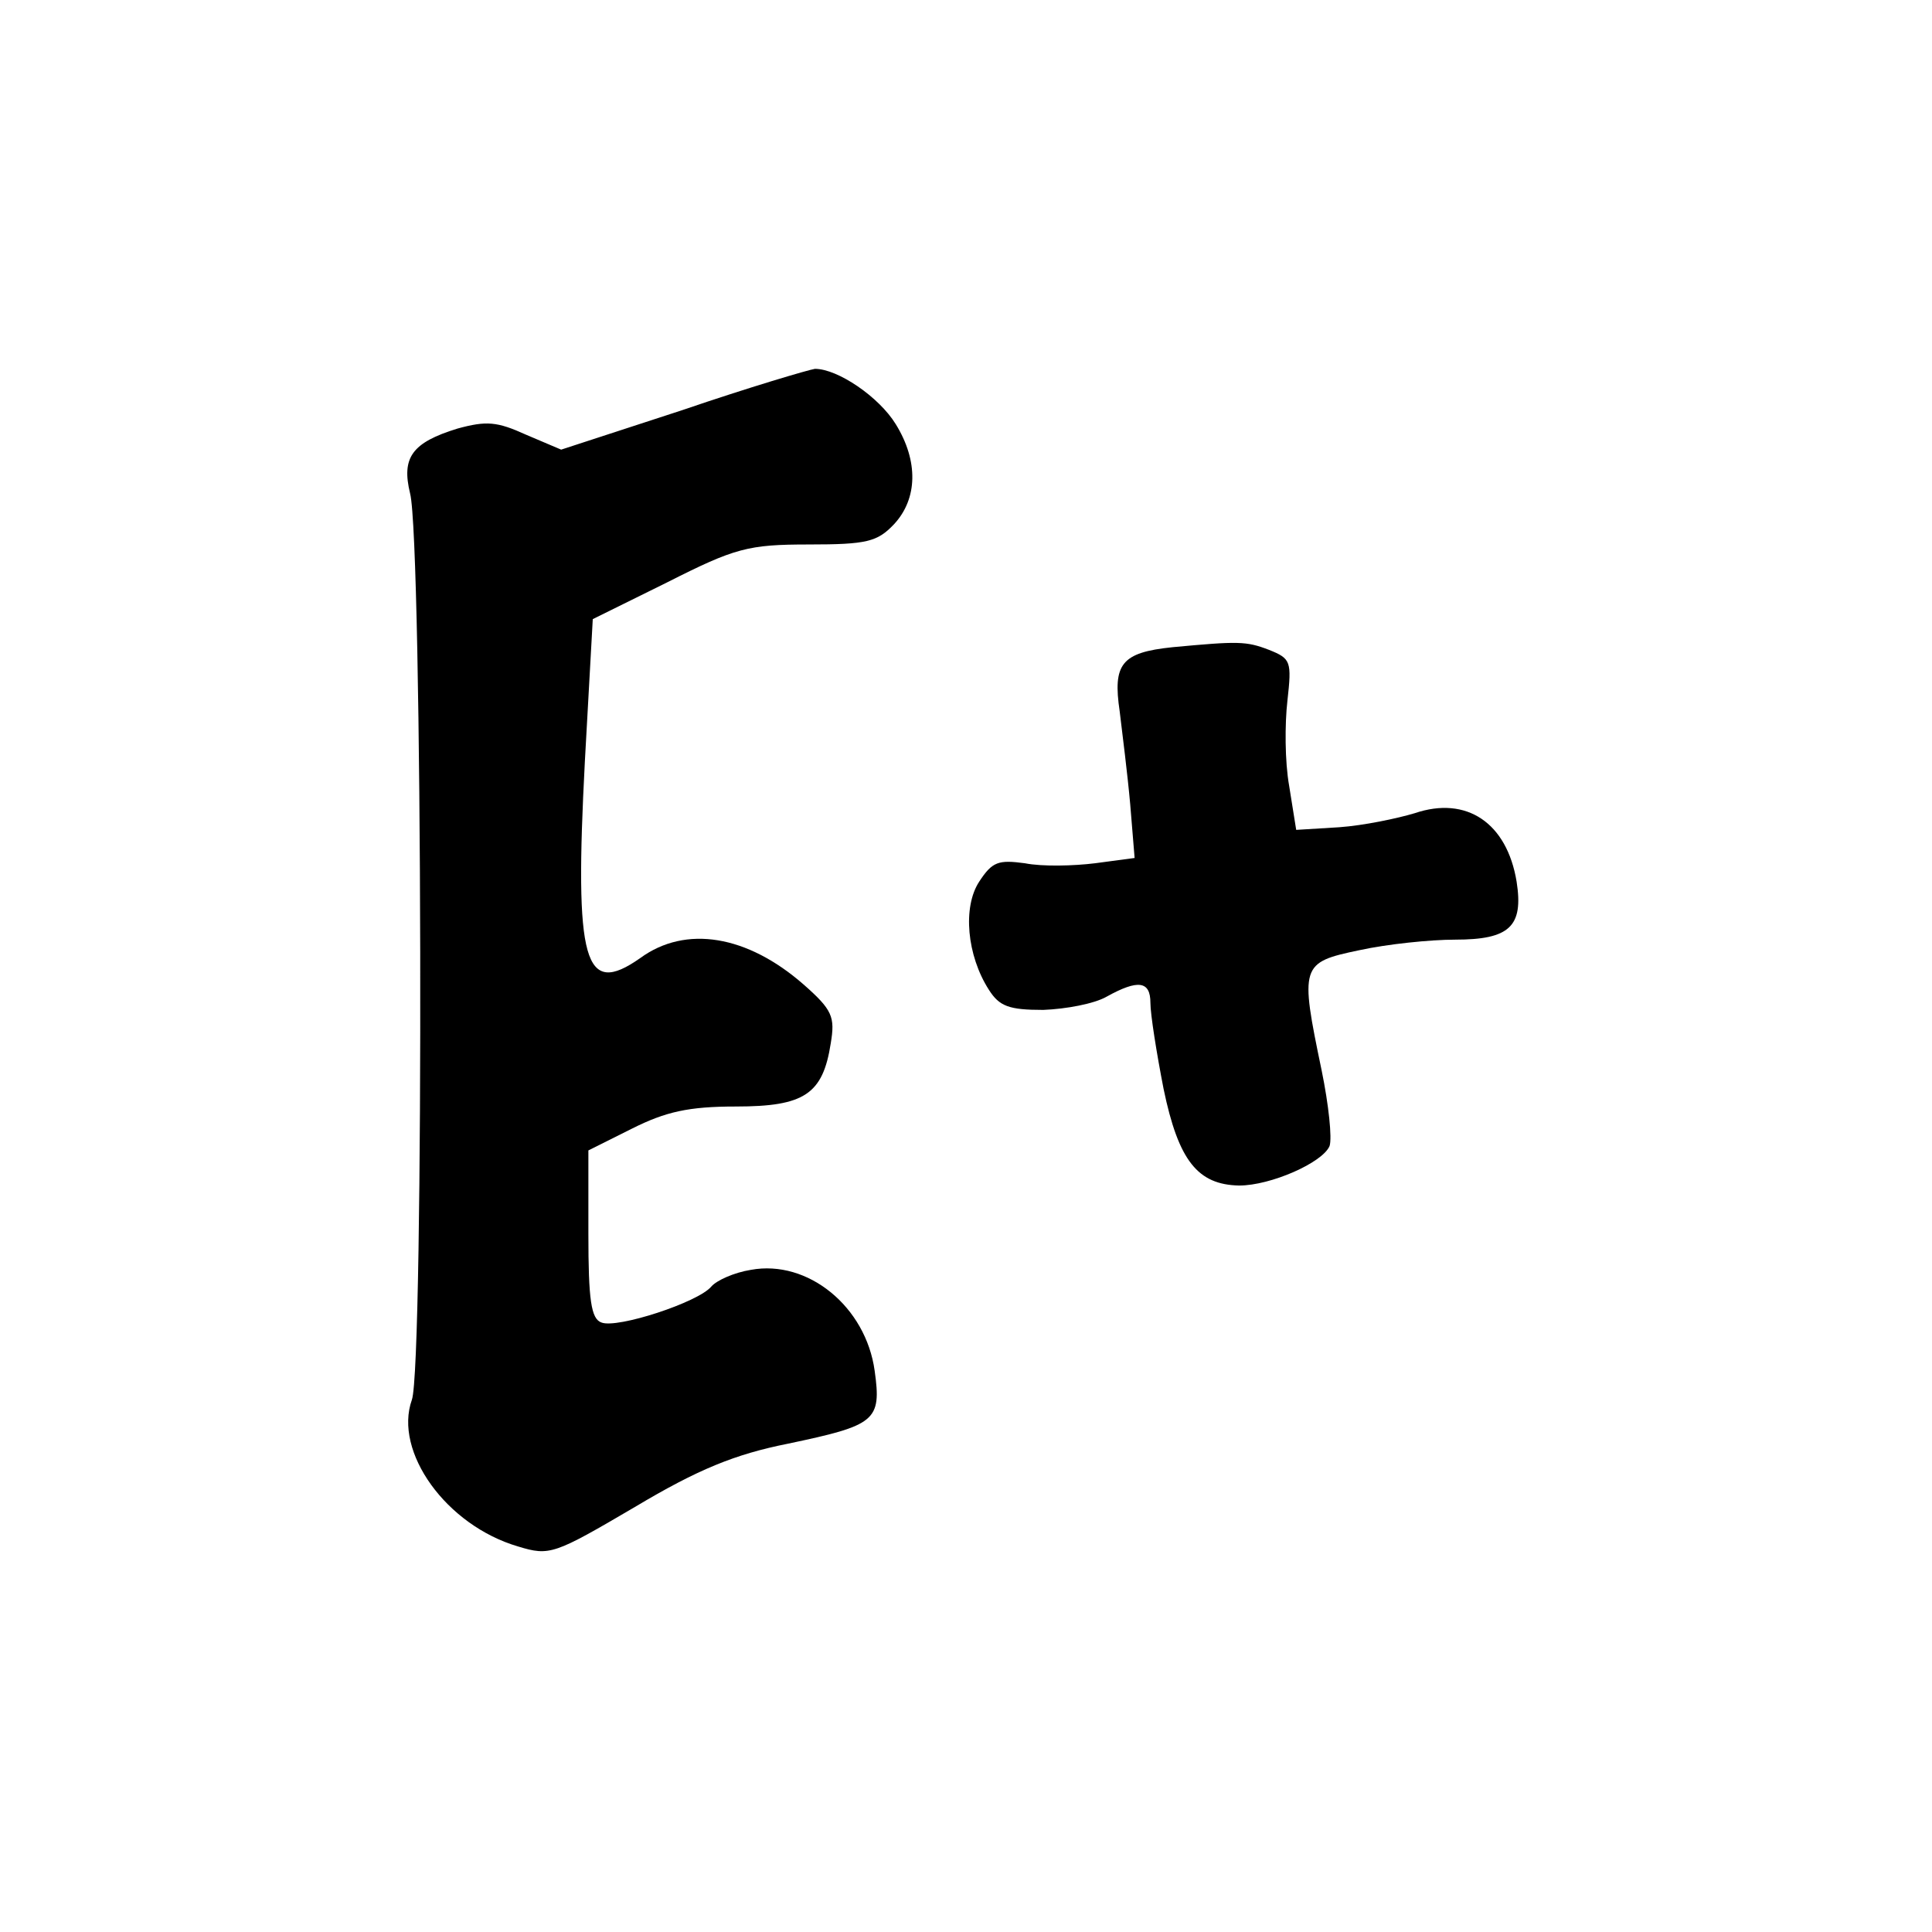 <?xml version="1.0" standalone="no"?>
<!DOCTYPE svg PUBLIC "-//W3C//DTD SVG 20010904//EN"
 "http://www.w3.org/TR/2001/REC-SVG-20010904/DTD/svg10.dtd">
<svg version="1.0" xmlns="http://www.w3.org/2000/svg"
 width="220pt" height="220pt" viewBox="0 0 220 220"
 preserveAspectRatio="xMidYMid meet">
<g transform="translate(0,220) scale(0.1,-0.1)"
fill="#000000" stroke="none">
<path d="M777 1733 l-138 -45 -40 17 c-33 15 -45 16 -78 7 -52 -16 -64 -33
-54 -74 14 -54 16 -993 2 -1032 -21 -59 39 -143 121 -167 36 -11 41 -9 133 45
72 43 114 60 174 72 100 21 107 26 99 83 -10 73 -76 127 -141 115 -19 -3 -39
-12 -45 -19 -15 -18 -107 -48 -125 -41 -12 4 -15 26 -15 101 l0 95 50 25 c38
19 64 25 118 25 78 0 99 14 108 72 5 30 2 38 -31 67 -64 56 -134 68 -186 30
-64 -45 -75 -5 -63 224 l9 162 85 42 c77 39 92 43 161 43 66 0 78 3 97 23 27
29 28 72 2 114 -19 31 -66 63 -92 63 -7 -1 -75 -21 -151 -47z"/>
<path d="M1335 1463 c-58 -6 -68 -19 -60 -73 3 -25 9 -72 12 -106 l5 -61 -45
-6 c-24 -3 -60 -4 -80 0 -30 4 -37 2 -52 -21 -19 -29 -14 -84 11 -123 12 -19
23 -23 62 -23 26 1 58 7 72 15 36 20 50 18 50 -7 0 -13 7 -57 15 -98 17 -82
39 -109 86 -110 36 0 95 26 103 45 3 9 -1 47 -9 86 -25 120 -24 123 43 137 32
7 81 12 109 12 62 0 78 15 70 66 -11 67 -57 98 -116 78 -20 -6 -58 -14 -86
-16 l-49 -3 -8 50 c-5 28 -5 71 -2 97 5 45 4 48 -21 58 -26 10 -35 10 -110 3z"/>
</g>
</svg>

